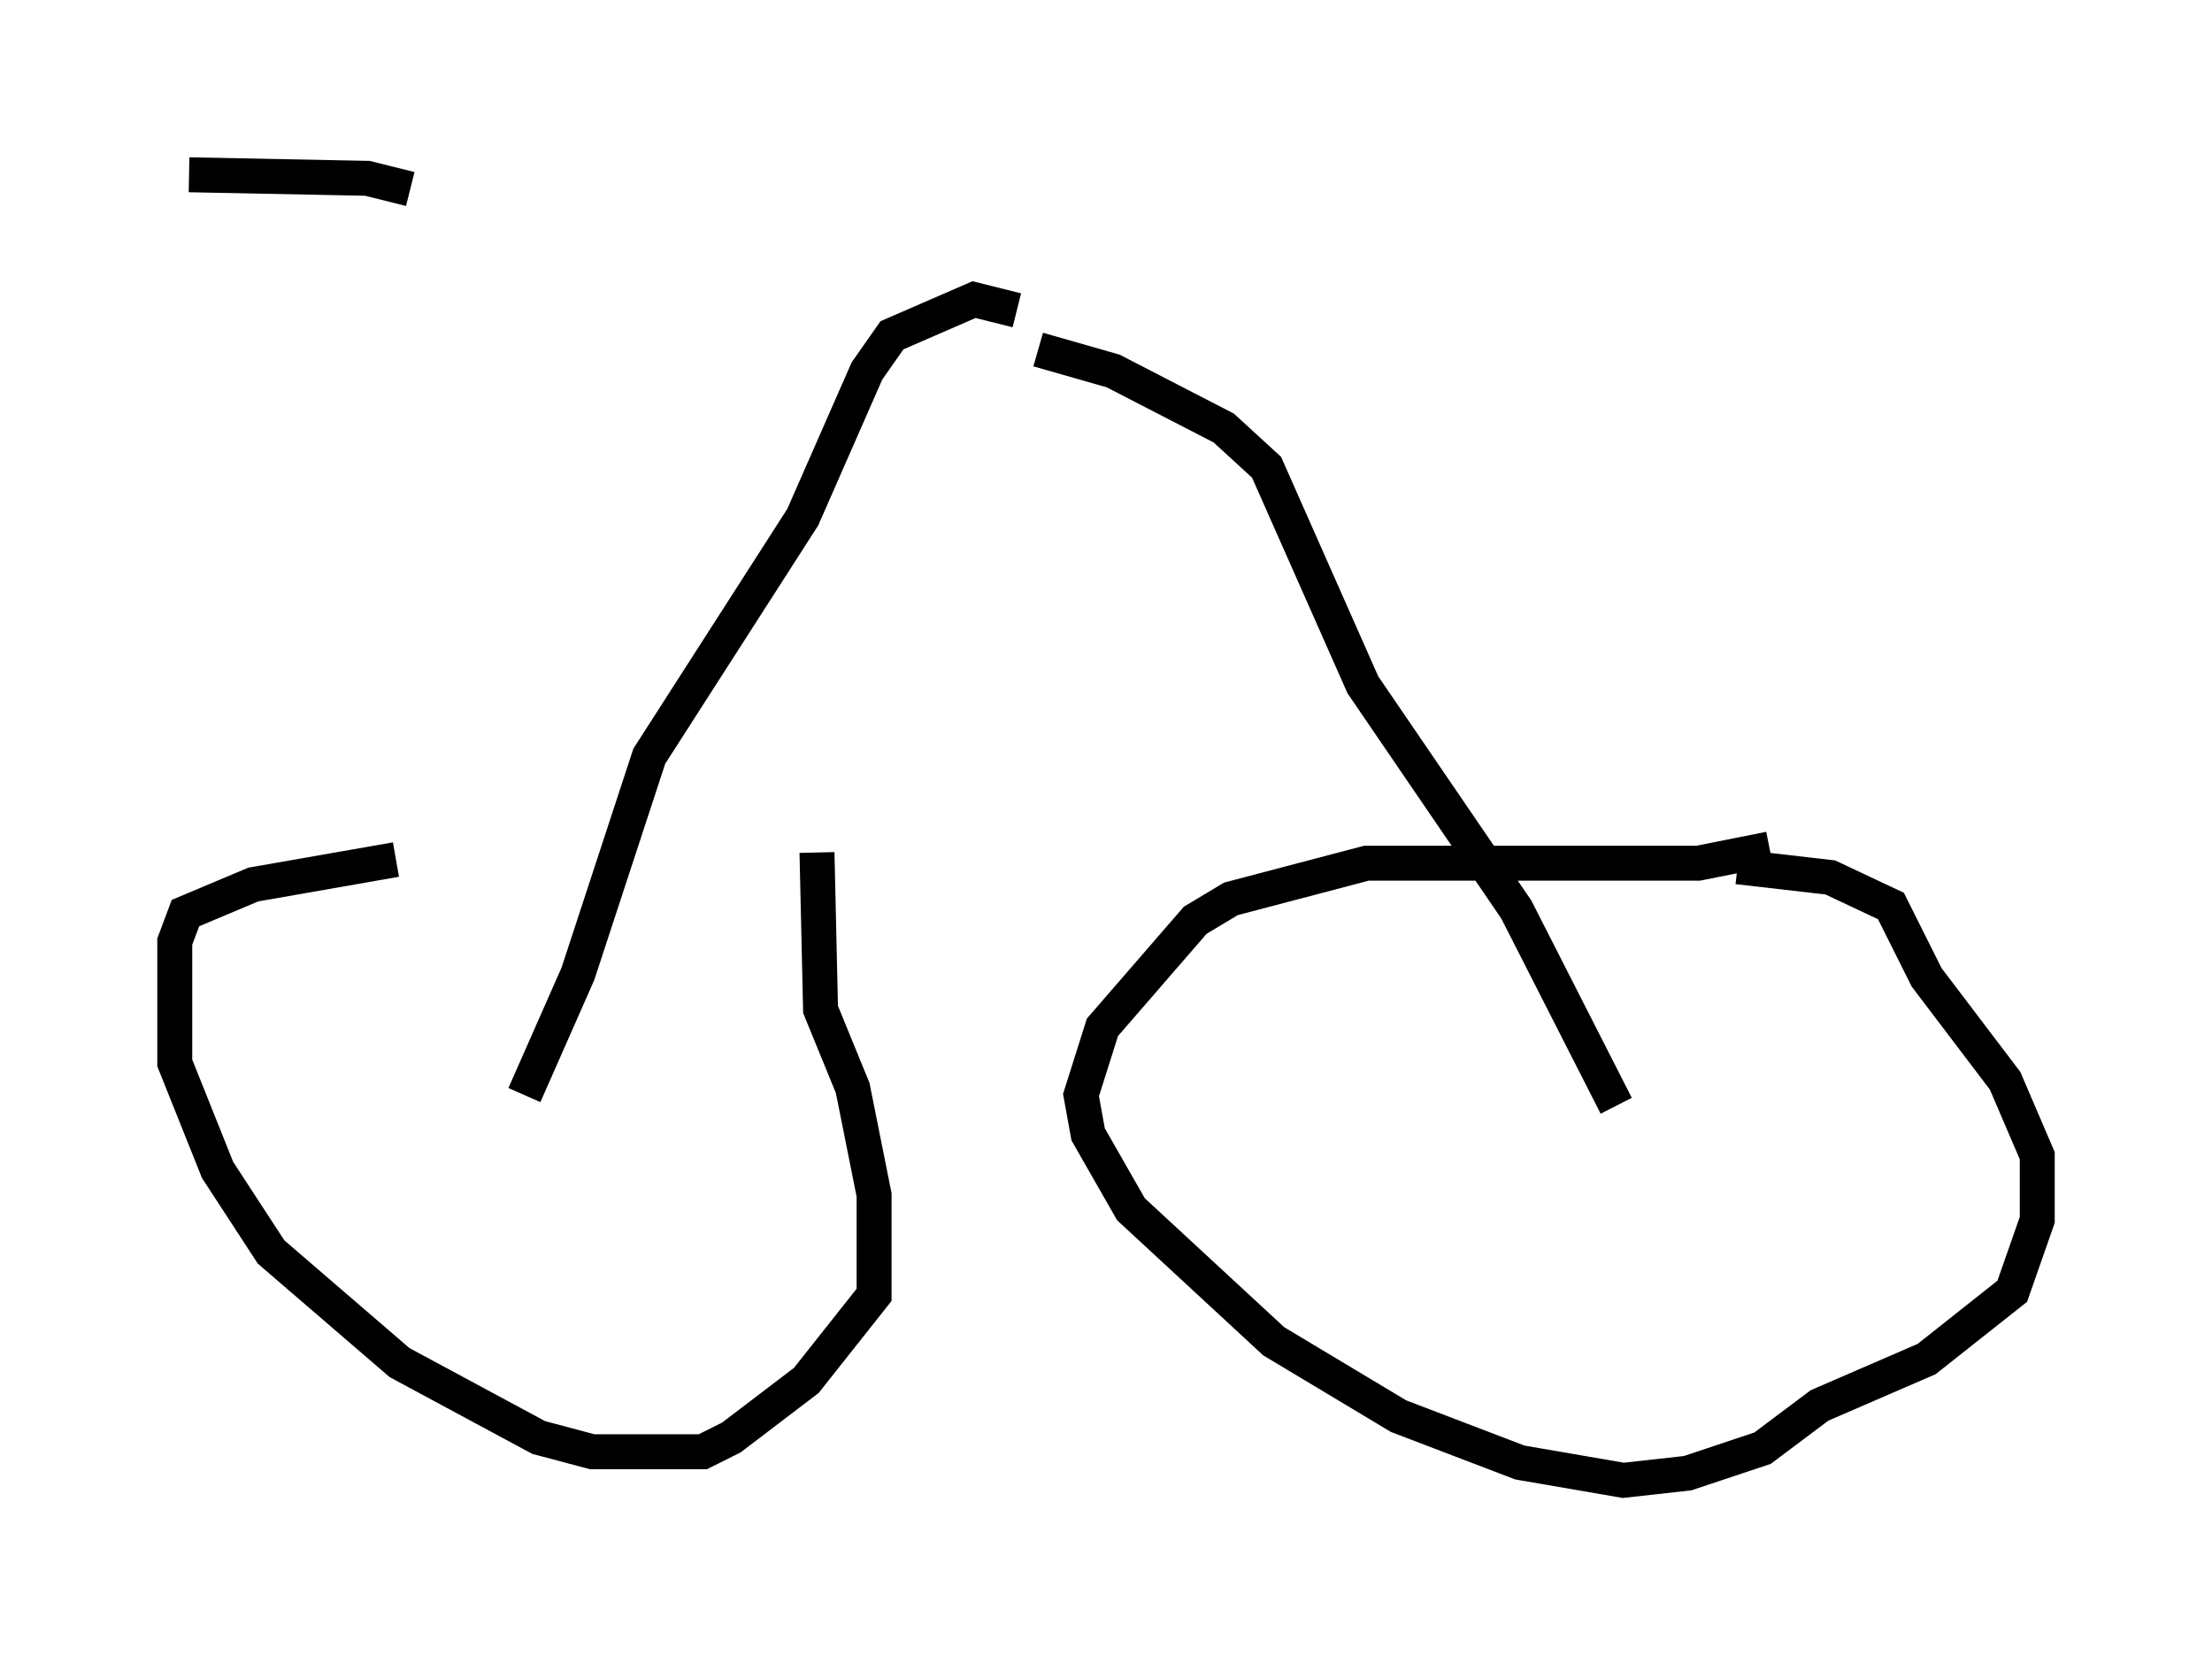 <?xml version="1.0" encoding="utf-8" ?>
<svg baseProfile="full" height="47.363" version="1.1" width="63.288" xmlns="http://www.w3.org/2000/svg" xmlns:ev="http://www.w3.org/2001/xml-events" xmlns:xlink="http://www.w3.org/1999/xlink"><defs /><rect fill="white" height="47.363" width="63.288" x="0" y="0" /><path d="M24.294, 24.396 m-12.965, 0.204 l-4.083, 0.715 -1.94, 0.817 l-0.306, 0.817 0.0, 3.471 l1.225, 3.063 1.531, 2.348 l3.675, 3.165 3.981, 2.144 l1.531, 0.408 3.165, 0.0 l0.817, -0.408 2.144, -1.633 l1.94, -2.45 0.0, -2.858 l-0.613, -3.063 -0.919, -2.246 l-0.102, -4.492 m27.257, -0.102 l-2.042, 0.408 -9.494, 0.0 l-3.879, 1.021 -1.021, 0.613 l-2.654, 3.063 -0.613, 1.94 l0.204, 1.123 1.225, 2.144 l4.083, 3.777 3.573, 2.144 l3.471, 1.327 2.96, 0.51 l1.838, -0.204 2.144, -0.715 l1.633, -1.225 3.063, -1.327 l2.45, -1.94 0.715, -2.042 l0.0, -1.838 -0.919, -2.144 l-2.246, -2.96 -1.021, -2.042 l-1.735, -0.817 -2.654, -0.306 m-3.471, 6.84 l-2.858, -5.615 -4.39, -6.431 l-2.756, -6.227 -1.225, -1.123 l-3.165, -1.633 -2.144, -0.613 m-14.7, 21.336 l1.531, -3.471 2.042, -6.227 l4.39, -6.84 1.838, -4.185 l0.715, -1.021 2.348, -1.021 l1.225, 0.306 m-23.684, -3.879 l5.104, 0.102 1.225, 0.306 " fill="none" stroke="black" stroke-width="1" /></svg>